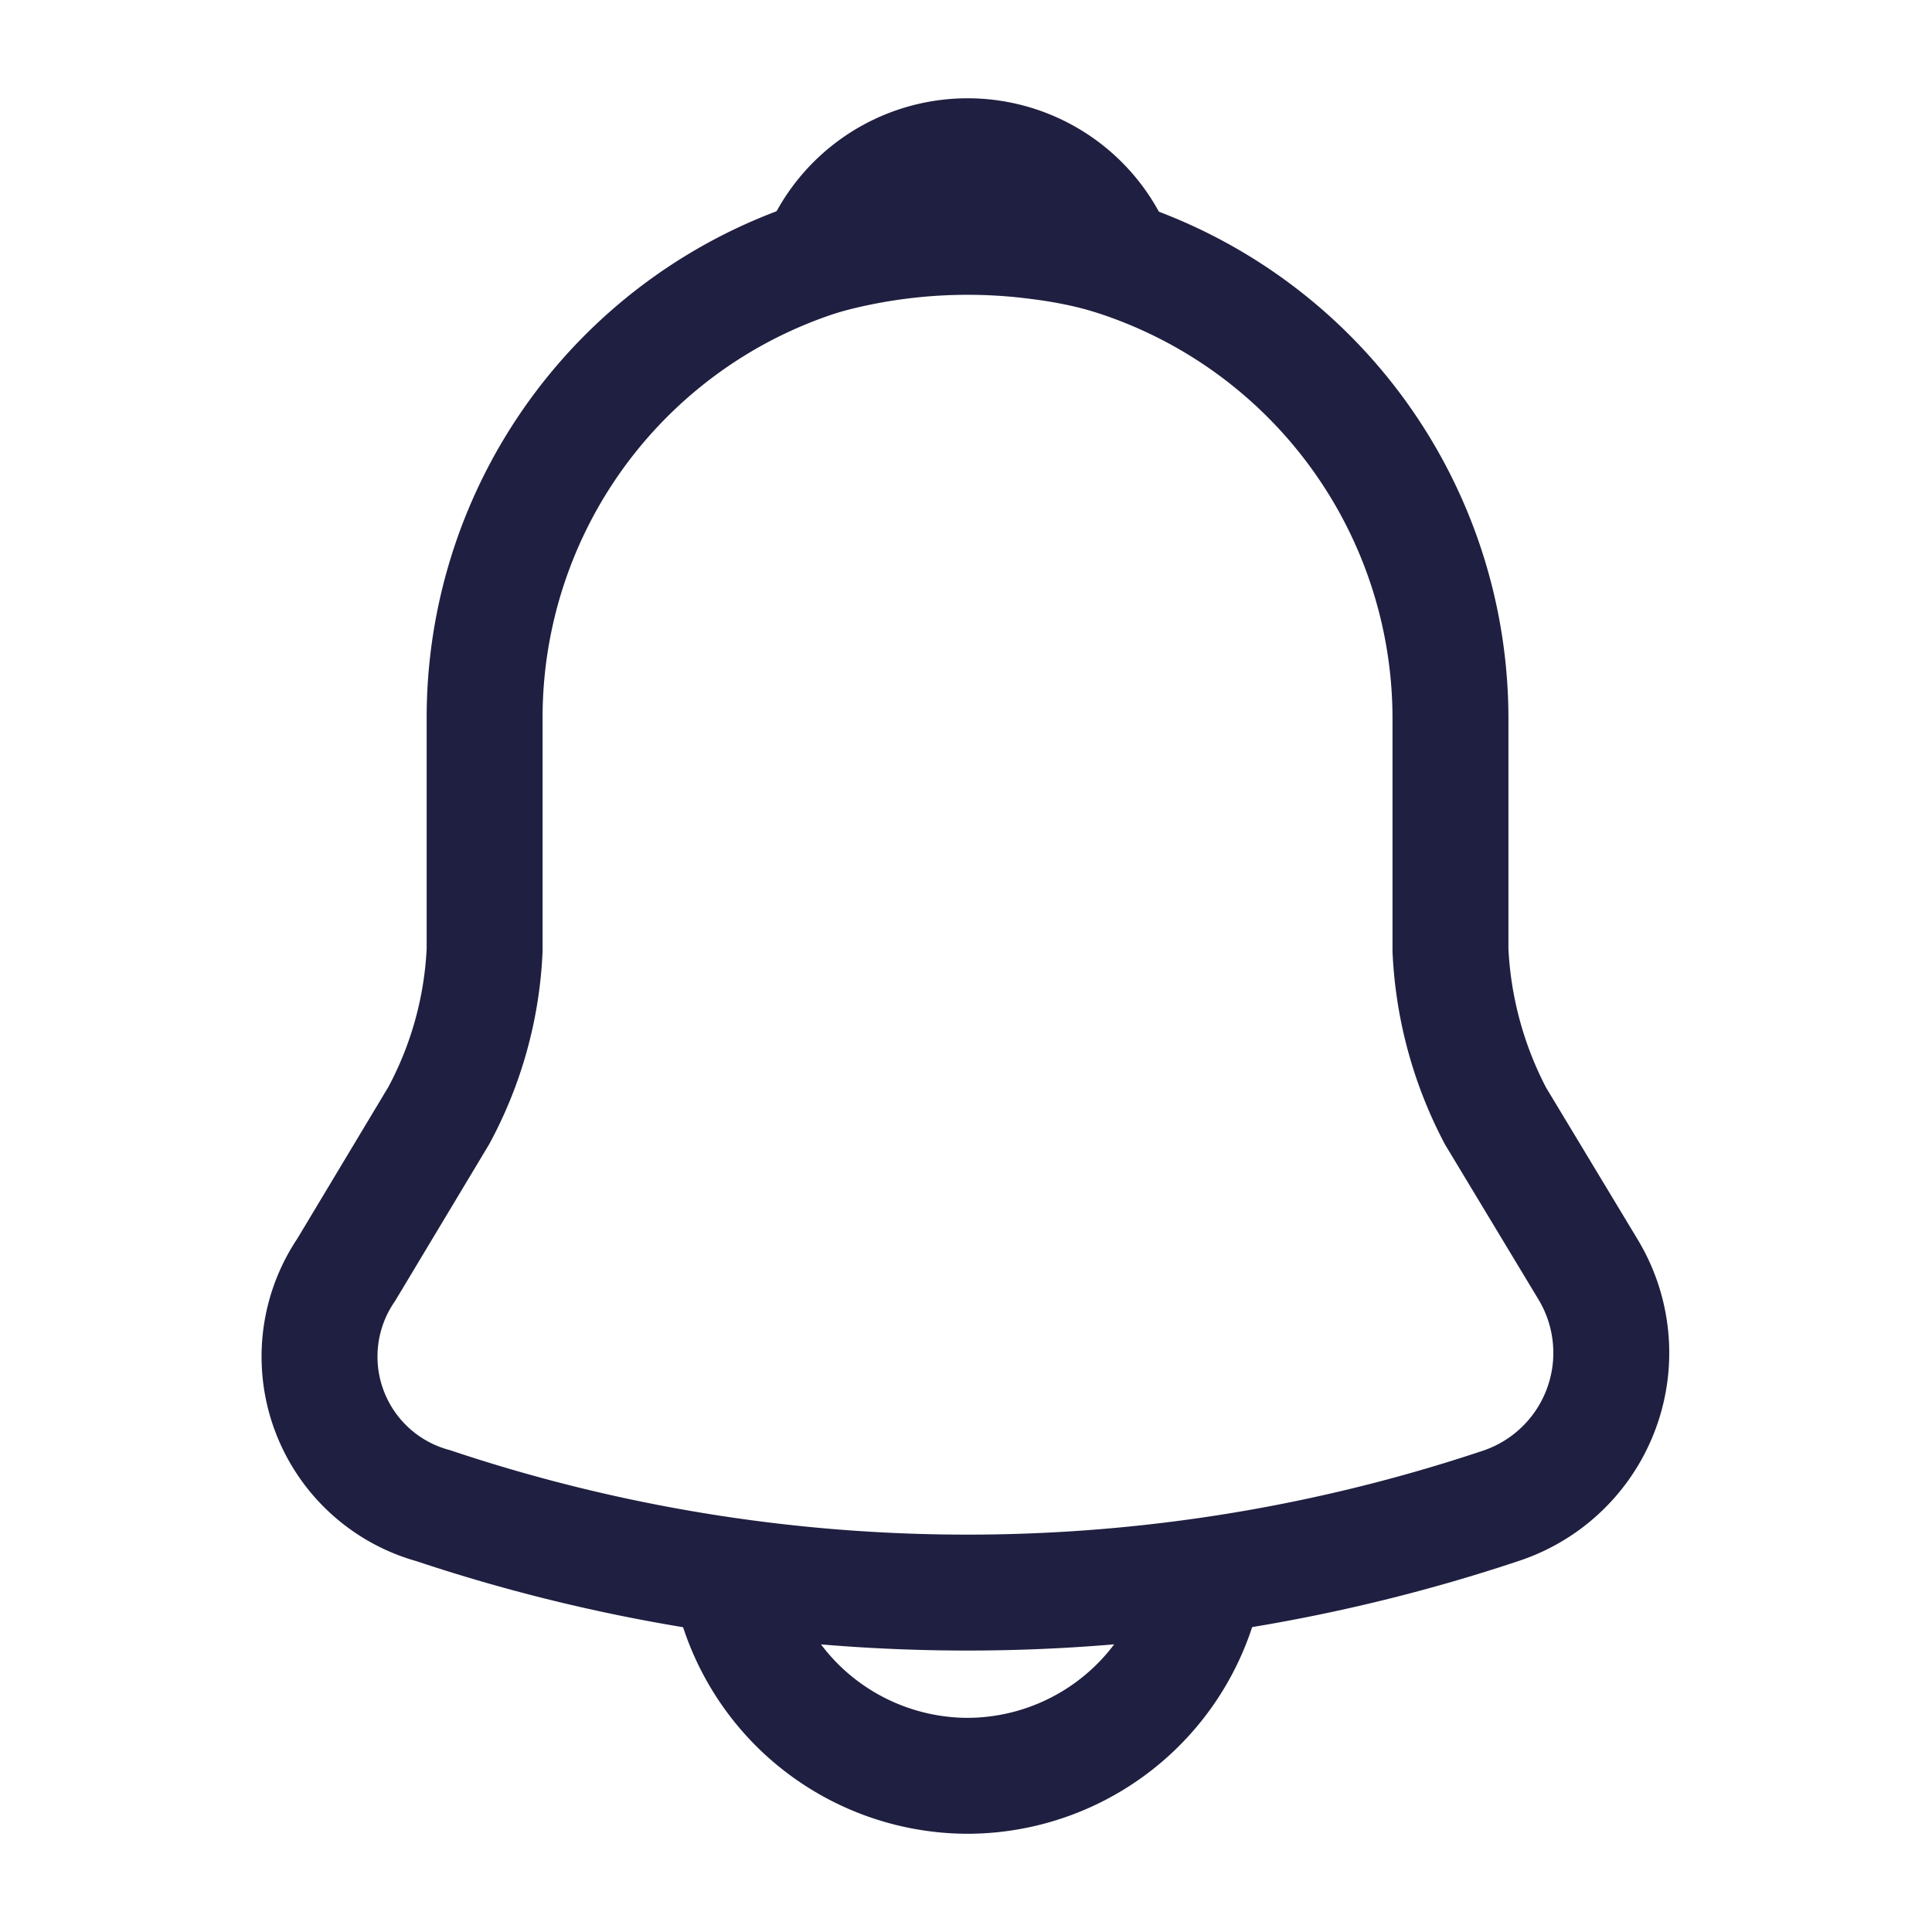 <svg id="vuesax_linear_notification" data-name="vuesax/linear/notification" xmlns="http://www.w3.org/2000/svg" width="25" height="25" viewBox="0 0 25 25">
  <g id="notification">
    <path id="Vector" d="M8.381,0a6.255,6.255,0,0,0-6.25,6.25V9.26a4.978,4.978,0,0,1-.594,2.146L.34,13.4a2,2,0,0,0,1.125,3.052,21.793,21.793,0,0,0,13.823,0A2.086,2.086,0,0,0,16.412,13.4l-1.2-1.99a5.115,5.115,0,0,1-.583-2.146V6.25A6.268,6.268,0,0,0,8.381,0Z" transform="translate(4.14 3.031)" fill="none" stroke="#1f1f41" stroke-linecap="round" stroke-width="1.5"/>
    <path id="Vector-2" data-name="Vector" d="M3.854,1.313a6.306,6.306,0,0,0-1-.208A7.035,7.035,0,0,0,0,1.313a2.071,2.071,0,0,1,3.854,0Z" transform="translate(10.594 2.021)" fill="none" stroke="#1f1f41" stroke-linecap="round" stroke-linejoin="round" stroke-width="1.5"/>
    <path id="Vector-3" data-name="Vector" d="M6.25,0A3.134,3.134,0,0,1,3.125,3.125,3.136,3.136,0,0,1,.917,2.208,3.136,3.136,0,0,1,0,0" transform="translate(9.396 19.854)" fill="none" stroke="#1f1f41" stroke-width="1.5"/>
    <path id="Vector-4" data-name="Vector" d="M0,0H25V25H0Z" fill="none" opacity="0"/>
  </g>
</svg>
